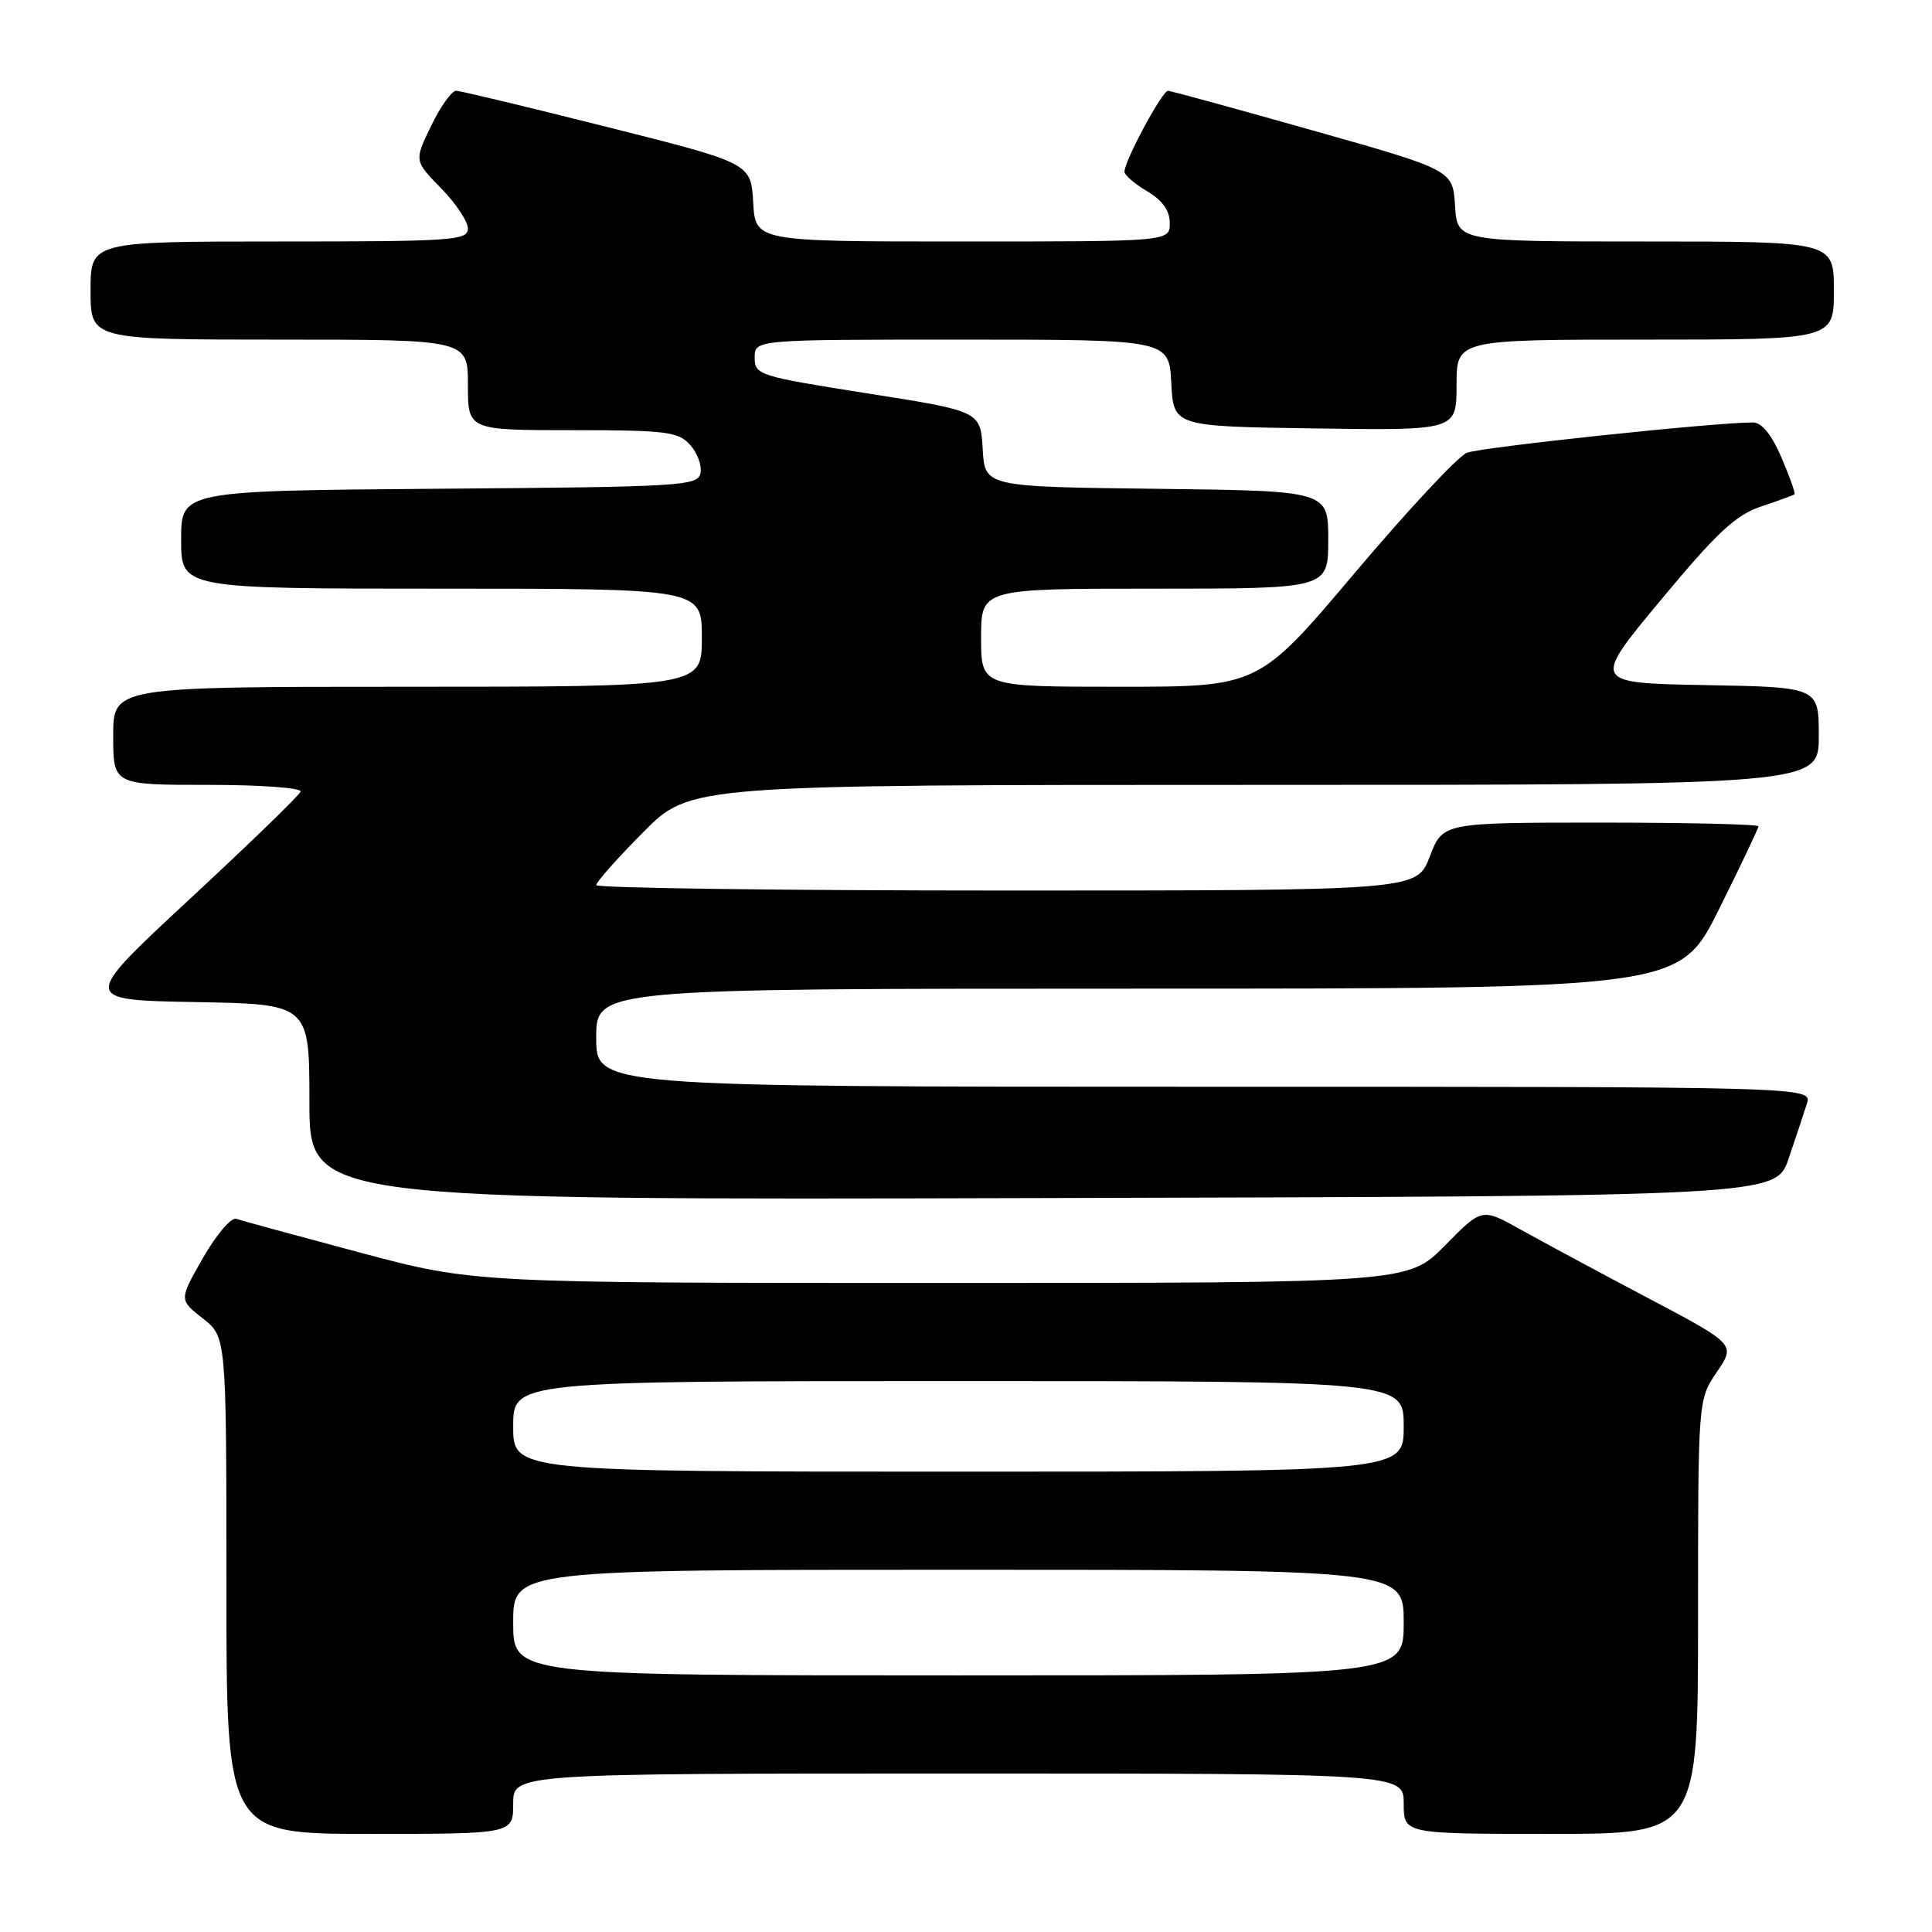 <?xml version="1.0" encoding="UTF-8" standalone="no"?>
<!DOCTYPE svg PUBLIC "-//W3C//DTD SVG 1.1//EN" "http://www.w3.org/Graphics/SVG/1.1/DTD/svg11.dtd" >
<svg xmlns="http://www.w3.org/2000/svg" xmlns:xlink="http://www.w3.org/1999/xlink" version="1.1" viewBox="0 0 256 256">
 <g >
 <path fill="currentColor"
d=" M 68.00 239.00 C 68.00 235.00 68.00 235.00 127.00 235.00 C 186.00 235.00 186.00 235.00 186.00 239.00 C 186.00 243.00 186.00 243.00 205.50 243.00 C 225.00 243.00 225.00 243.00 225.00 214.23 C 225.00 185.46 225.00 185.46 227.49 181.80 C 229.99 178.13 229.99 178.13 218.24 171.93 C 211.78 168.52 204.22 164.45 201.43 162.89 C 196.36 160.06 196.36 160.06 191.47 165.03 C 186.58 170.00 186.58 170.00 124.69 170.00 C 62.80 170.00 62.80 170.00 47.65 165.96 C 39.32 163.73 31.96 161.73 31.30 161.50 C 30.63 161.28 28.66 163.60 26.91 166.66 C 23.72 172.23 23.72 172.23 26.86 174.69 C 30.00 177.14 30.00 177.14 30.00 210.07 C 30.00 243.00 30.00 243.00 49.00 243.00 C 68.00 243.00 68.00 243.00 68.00 239.00 Z  M 237.01 153.50 C 237.94 150.75 239.03 147.49 239.42 146.25 C 240.13 144.00 240.13 144.00 159.57 144.00 C 79.00 144.00 79.00 144.00 79.00 137.50 C 79.00 131.00 79.00 131.00 150.77 131.00 C 222.54 131.00 222.54 131.00 227.77 120.49 C 230.65 114.71 233.00 109.76 233.00 109.49 C 233.00 109.22 223.59 109.00 212.08 109.00 C 191.17 109.00 191.17 109.00 189.45 113.50 C 187.73 118.00 187.73 118.00 133.36 118.00 C 103.46 118.00 79.00 117.67 79.00 117.28 C 79.00 116.88 81.80 113.73 85.22 110.28 C 91.44 104.00 91.44 104.00 166.22 104.00 C 241.00 104.00 241.00 104.00 241.00 97.53 C 241.00 91.05 241.00 91.05 225.97 90.78 C 210.93 90.50 210.93 90.50 220.07 79.50 C 227.50 70.56 229.99 68.24 233.36 67.11 C 235.64 66.35 237.62 65.63 237.78 65.50 C 237.93 65.38 237.15 63.19 236.06 60.64 C 234.76 57.61 233.45 55.99 232.29 55.98 C 227.50 55.94 196.23 59.25 194.36 60.00 C 193.19 60.47 186.50 67.64 179.50 75.93 C 166.77 91.00 166.77 91.00 148.38 91.00 C 130.00 91.00 130.00 91.00 130.00 84.50 C 130.00 78.00 130.00 78.00 153.00 78.00 C 176.00 78.00 176.00 78.00 176.00 71.52 C 176.00 65.04 176.00 65.04 153.25 64.77 C 130.50 64.50 130.50 64.50 130.21 59.49 C 129.91 54.48 129.91 54.48 114.96 52.13 C 100.52 49.85 100.00 49.69 100.00 47.39 C 100.00 45.00 100.00 45.00 127.45 45.00 C 154.90 45.00 154.90 45.00 155.20 50.75 C 155.50 56.50 155.50 56.50 174.25 56.77 C 193.00 57.04 193.00 57.04 193.00 51.02 C 193.00 45.00 193.00 45.00 218.00 45.00 C 243.00 45.00 243.00 45.00 243.00 38.50 C 243.00 32.00 243.00 32.00 218.05 32.00 C 193.11 32.00 193.11 32.00 192.80 27.27 C 192.50 22.53 192.50 22.53 174.00 17.30 C 163.82 14.42 155.17 12.05 154.77 12.03 C 154.01 12.00 149.00 21.31 149.00 22.75 C 149.00 23.20 150.35 24.37 152.00 25.34 C 154.03 26.54 155.00 27.90 155.00 29.56 C 155.00 32.00 155.00 32.00 127.55 32.00 C 100.10 32.00 100.10 32.00 99.80 26.81 C 99.50 21.62 99.50 21.62 80.50 16.84 C 70.05 14.21 61.03 12.04 60.45 12.03 C 59.87 12.01 58.38 14.09 57.14 16.65 C 54.88 21.30 54.88 21.30 58.44 24.94 C 60.40 26.94 62.00 29.35 62.00 30.29 C 62.00 31.86 59.91 32.00 37.00 32.00 C 12.00 32.00 12.00 32.00 12.00 38.50 C 12.00 45.00 12.00 45.00 37.00 45.00 C 62.00 45.00 62.00 45.00 62.00 51.00 C 62.00 57.00 62.00 57.00 75.85 57.00 C 88.24 57.00 89.87 57.20 91.43 58.93 C 92.39 59.98 93.02 61.67 92.82 62.68 C 92.49 64.39 90.46 64.52 58.24 64.76 C 24.00 65.03 24.00 65.03 24.00 71.51 C 24.00 78.00 24.00 78.00 58.50 78.00 C 93.00 78.00 93.00 78.00 93.00 84.50 C 93.00 91.00 93.00 91.00 54.00 91.00 C 15.00 91.00 15.00 91.00 15.00 97.50 C 15.00 104.00 15.00 104.00 27.58 104.00 C 34.63 104.00 40.02 104.40 39.83 104.90 C 39.65 105.40 33.03 111.81 25.12 119.15 C 10.74 132.50 10.74 132.50 25.87 132.78 C 41.00 133.05 41.00 133.05 41.00 146.03 C 41.00 159.01 41.00 159.01 138.15 158.75 C 235.31 158.50 235.31 158.50 237.01 153.50 Z  M 68.00 215.00 C 68.00 208.00 68.00 208.00 127.00 208.00 C 186.00 208.00 186.00 208.00 186.00 215.00 C 186.00 222.00 186.00 222.00 127.00 222.00 C 68.00 222.00 68.00 222.00 68.00 215.00 Z  M 68.00 189.00 C 68.00 183.00 68.00 183.00 127.00 183.00 C 186.00 183.00 186.00 183.00 186.00 189.00 C 186.00 195.00 186.00 195.00 127.00 195.00 C 68.00 195.00 68.00 195.00 68.00 189.00 Z "/>
</g>
</svg>